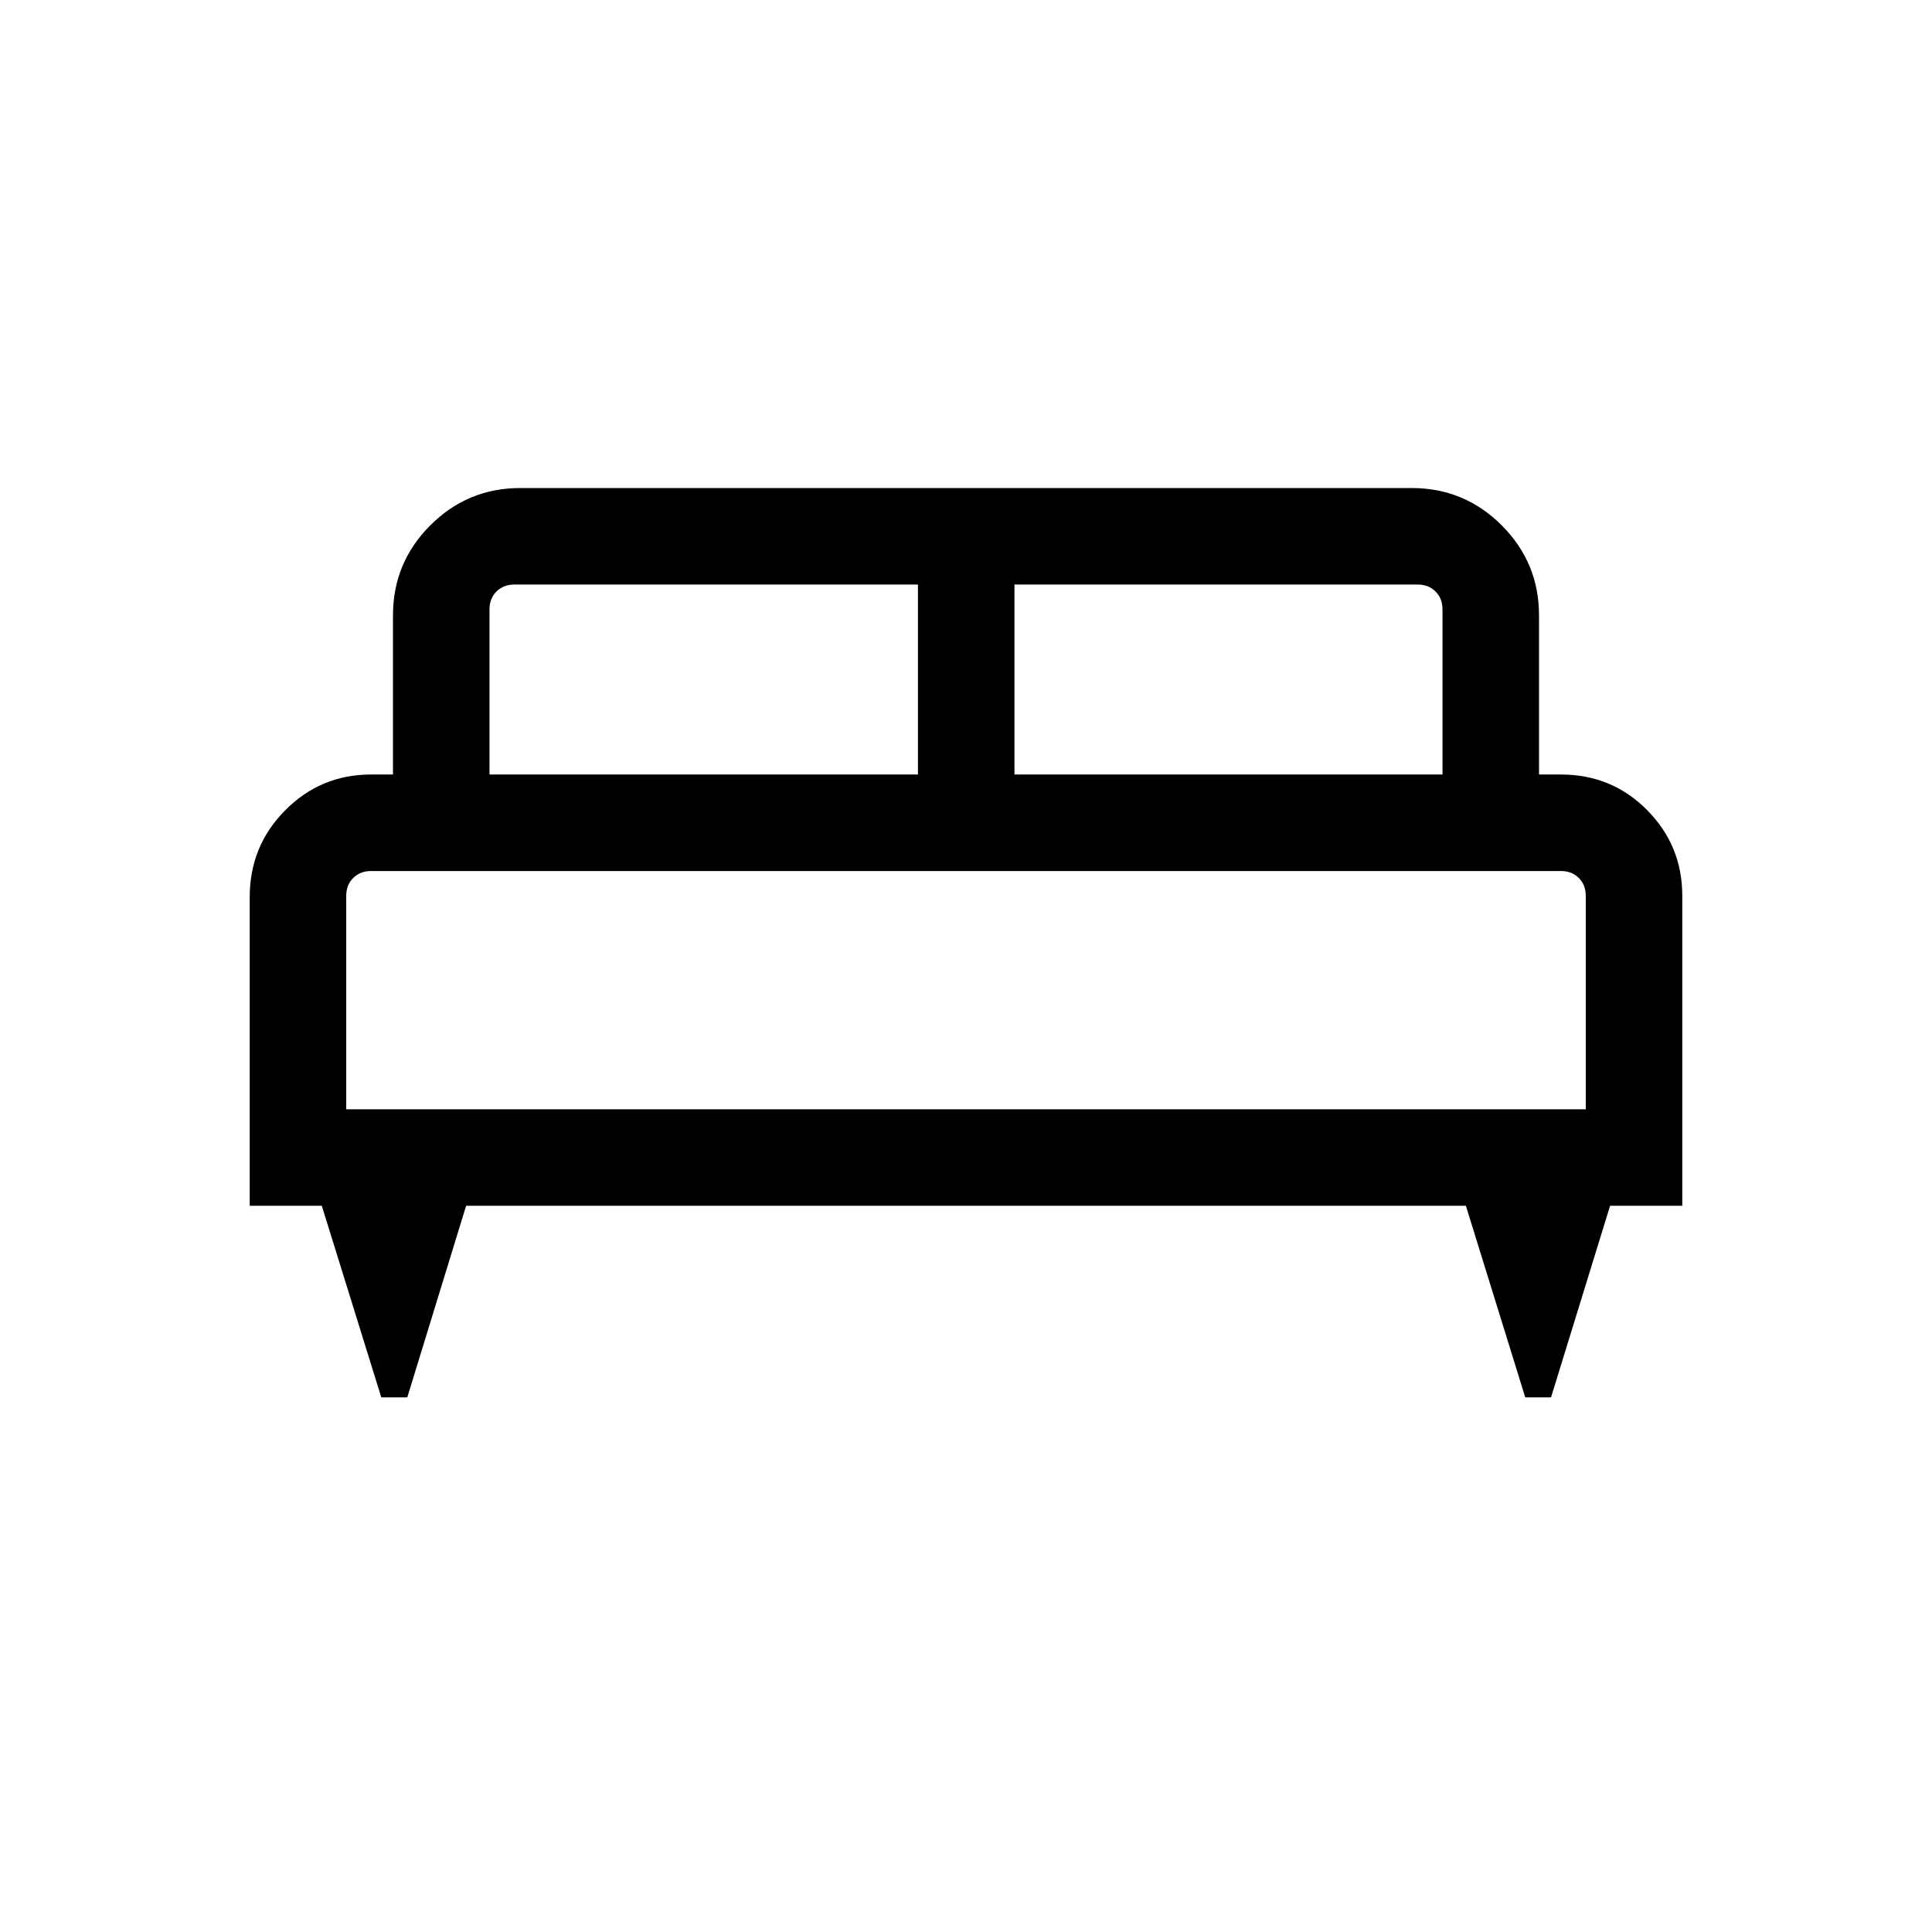 <svg xmlns="http://www.w3.org/2000/svg" height="20" viewBox="0 -960 960 960" width="20"><path d="M202.38-265.66h-12.92l-29.56-95.19h-35.82v-153.34q0-25.44 17.65-43.2 17.66-17.76 42.62-17.76h10.92v-79.08q0-26.19 18.54-44.73 18.53-18.54 44.73-18.54h442.92q26.2 0 44.73 18.54 18.54 18.54 18.54 44.73v79.08h10.92q25.26 0 42.77 17.65 17.5 17.66 17.5 42.62v154.03h-35.88l-29.34 95.19h-12.81l-29.5-95.19H231.61l-29.23 95.19Zm301.7-309.49h212.69v-82.08q0-5.38-3.46-8.85-3.46-3.46-8.85-3.46H504.08v94.39Zm-260.85 0h212.89v-94.39H255.54q-5.39 0-8.85 3.46-3.46 3.47-3.46 8.85v82.08Zm-71.19 166.34h615.92v-106.07q0-5.39-3.46-8.85t-8.85-3.46h-591.3q-5.39 0-8.85 3.46t-3.46 8.85v106.07Zm615.92 0H172.04h615.92Z"/></svg>